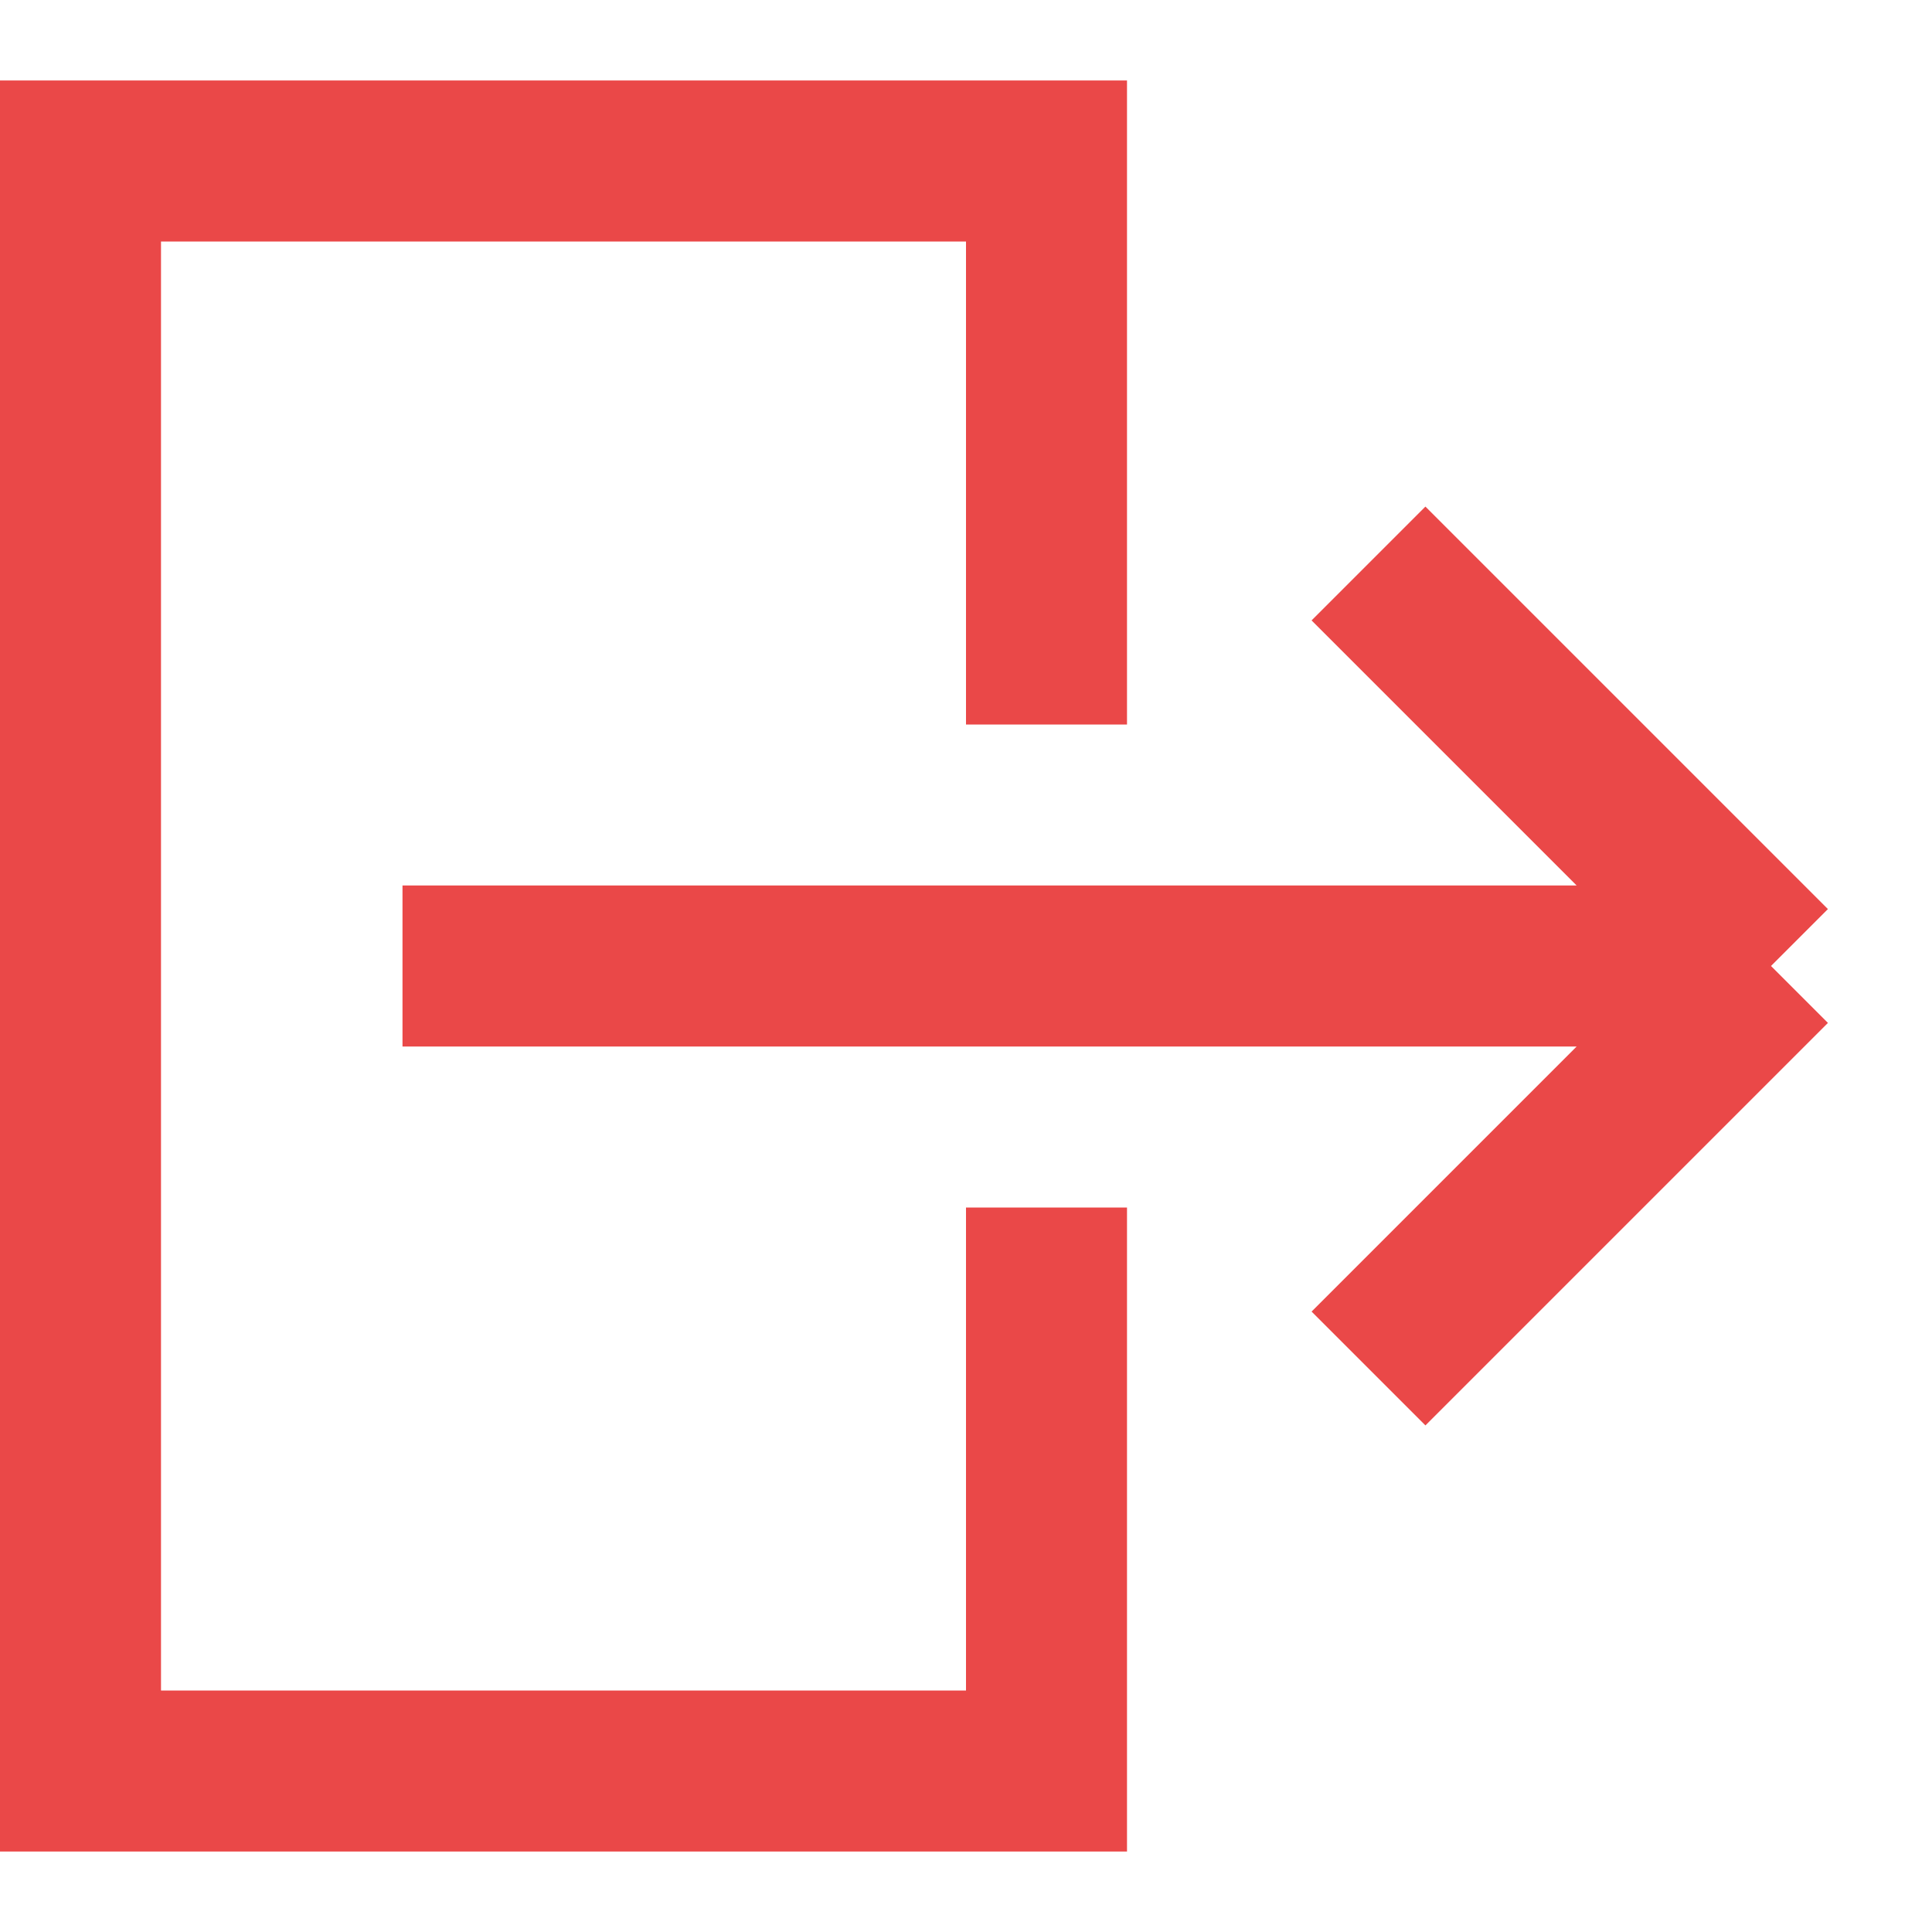 <svg width="20" height="20" viewBox="0 0 30 30" fill="none" xmlns="http://www.w3.org/2000/svg">
<path d="M16.25 11.25V2.5H1.25V27.5H16.25V18.75M27.5 15H6.25M27.5 15L21.25 8.75M27.5 15L21.25 21.25" stroke="rgba(231, 48, 48, 0.88)" stroke-width="2.5"/>
</svg>
